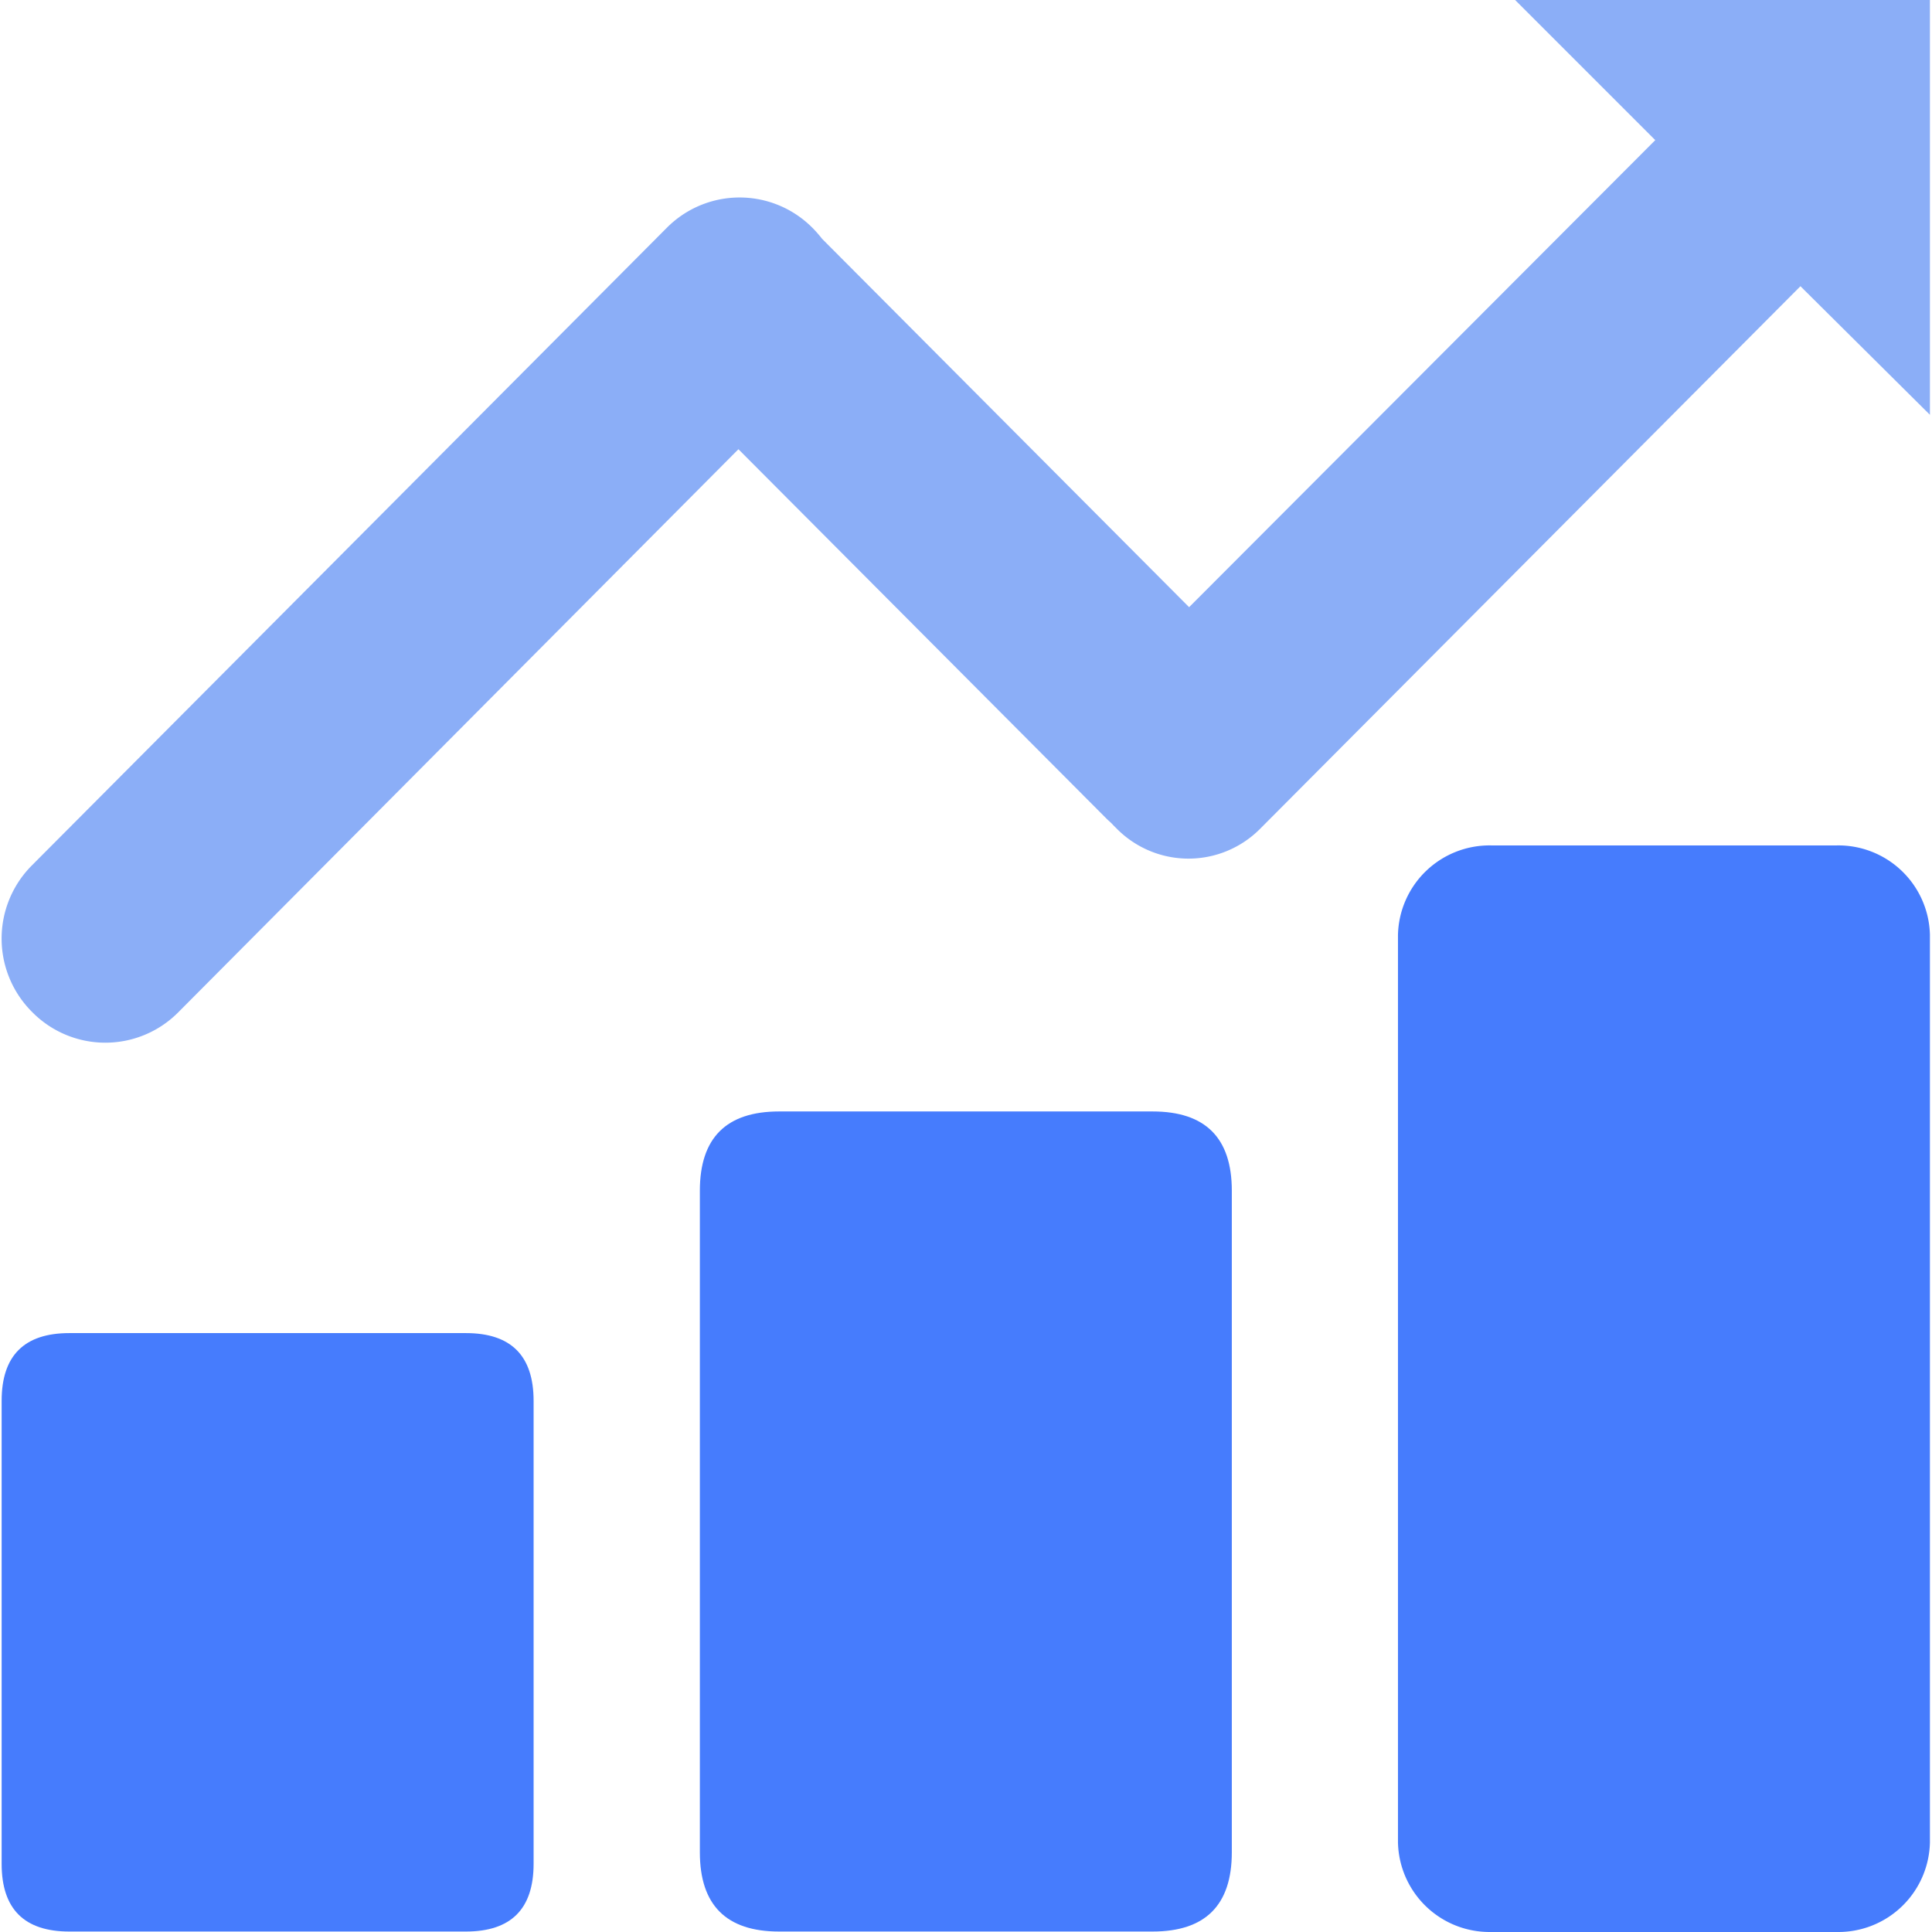 <?xml version="1.0" standalone="no"?><!DOCTYPE svg PUBLIC "-//W3C//DTD SVG 1.1//EN" "http://www.w3.org/Graphics/SVG/1.1/DTD/svg11.dtd"><svg t="1749642863613" class="icon" viewBox="0 0 1024 1024" version="1.1" xmlns="http://www.w3.org/2000/svg" p-id="68712" xmlns:xlink="http://www.w3.org/1999/xlink" width="2000" height="2000"><path d="M0.87 706.569m35.89 0l210.17 0q35.89 0 35.89 35.89l0 245.407q0 35.89-35.89 35.89l-210.17 0q-35.89 0-35.89-35.89l0-245.407q0-35.89 35.89-35.89Z" fill="#467CFD" p-id="68713"></path><path d="M370.941 589.095m42.01 0l197.93 0q42.01 0 42.01 42.01l0 350.64q0 42.01-42.01 42.01l-197.93 0q-42.01 0-42.01-42.01l0-350.64q0-42.01 42.01-42.01Z" fill="#467CFD" p-id="68714"></path><path d="M973.584 448.09h-183.312a48.547 48.547 0 0 0-49.319 47.536v480.831a48.547 48.547 0 0 0 49.319 47.536h183.312a48.547 48.547 0 0 0 49.319-47.536V495.508a48.547 48.547 0 0 0-49.319-47.418z" fill="#467CFD" p-id="68715"></path><path d="M1022.903 219.856V0h-219.856l74.276 74.276-247.07 247.546L435.71 126.566a65.363 65.363 0 0 0-4.575-5.288l-0.654-0.654a54.37 54.37 0 0 0-76.95 0L16.736 458.845a54.905 54.905 0 0 0 0 77.247l0.654 0.654a54.429 54.429 0 0 0 76.89 0l297.103-298.647 195.375 196.088 2.317 2.139 1.01 1.07 2.139 2.139a53.478 53.478 0 0 0 75.405 0l286.645-287.833zM1022.903 220.212l-0.119-0.119v0.119h0.119z" fill="#8BAEF7" p-id="68716"></path></svg>